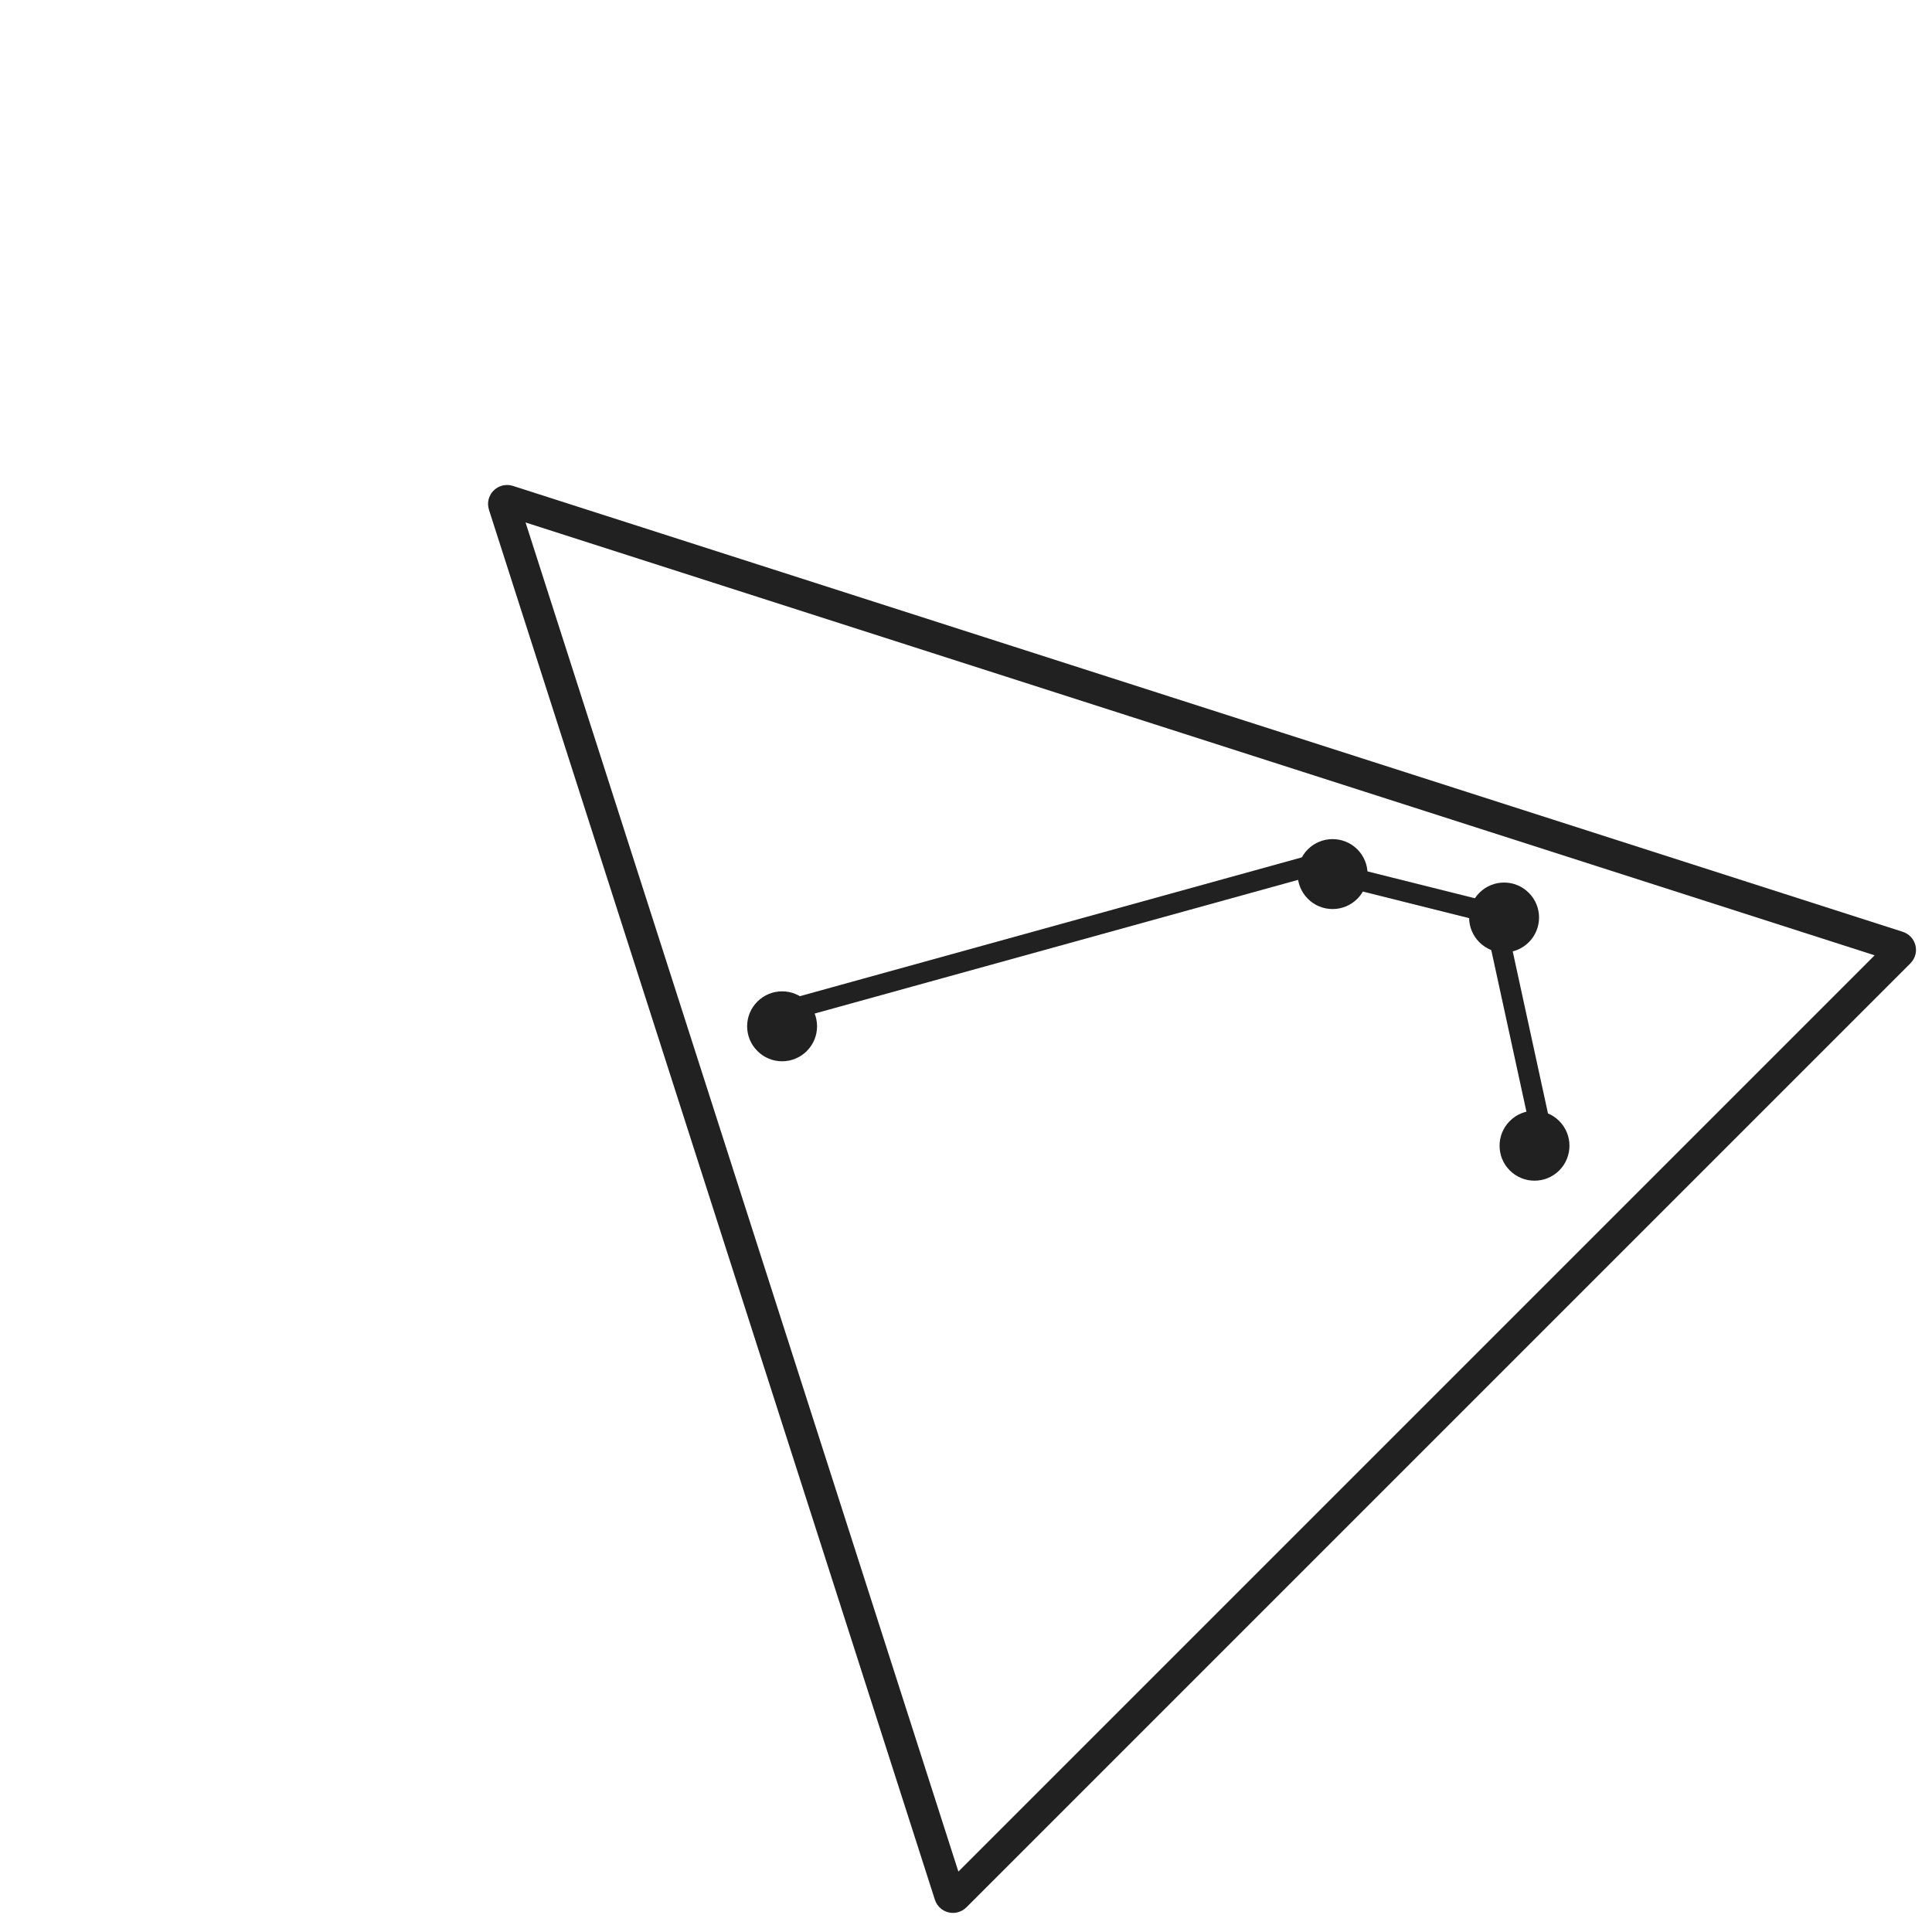 <svg width="34" height="34" viewBox="0 0 34 34" fill="none" xmlns="http://www.w3.org/2000/svg">
<path d="M8.942 8.81L33.403 16.658C33.447 16.672 33.461 16.727 33.428 16.76L16.814 33.374C16.782 33.406 16.726 33.393 16.712 33.349L8.864 8.887C8.849 8.84 8.894 8.795 8.942 8.81Z" stroke="#212121" stroke-width="0.545"/>
<path d="M27.44 19.728C27.68 19.968 27.68 20.358 27.44 20.598C27.2 20.838 26.81 20.838 26.57 20.598C26.33 20.358 26.33 19.968 26.57 19.728C26.81 19.487 27.2 19.487 27.44 19.728Z" fill="#212121"/>
<path d="M26.904 16.582C27.145 16.342 27.145 15.952 26.904 15.712C26.664 15.471 26.275 15.471 26.034 15.712C25.794 15.952 25.794 16.341 26.034 16.582C26.275 16.822 26.664 16.822 26.904 16.582Z" fill="#212121"/>
<path d="M23.887 15.817C24.127 15.577 24.127 15.187 23.887 14.947C23.646 14.707 23.256 14.707 23.016 14.947C22.776 15.187 22.776 15.577 23.016 15.817C23.256 16.058 23.646 16.058 23.887 15.817Z" fill="#212121"/>
<path d="M14.199 18.496C14.439 18.256 14.439 17.866 14.199 17.626C13.959 17.386 13.569 17.386 13.329 17.626C13.088 17.866 13.088 18.256 13.329 18.496C13.569 18.737 13.959 18.737 14.199 18.496Z" fill="#212121"/>
<path d="M13.273 17.942L22.961 15.263" stroke="#212121" stroke-width="0.364"/>
<path d="M23.023 15.262L26.321 16.087" stroke="#212121" stroke-width="0.364"/>
<path d="M27.22 20.35L26.349 16.347" stroke="#212121" stroke-width="0.364"/>
</svg>
